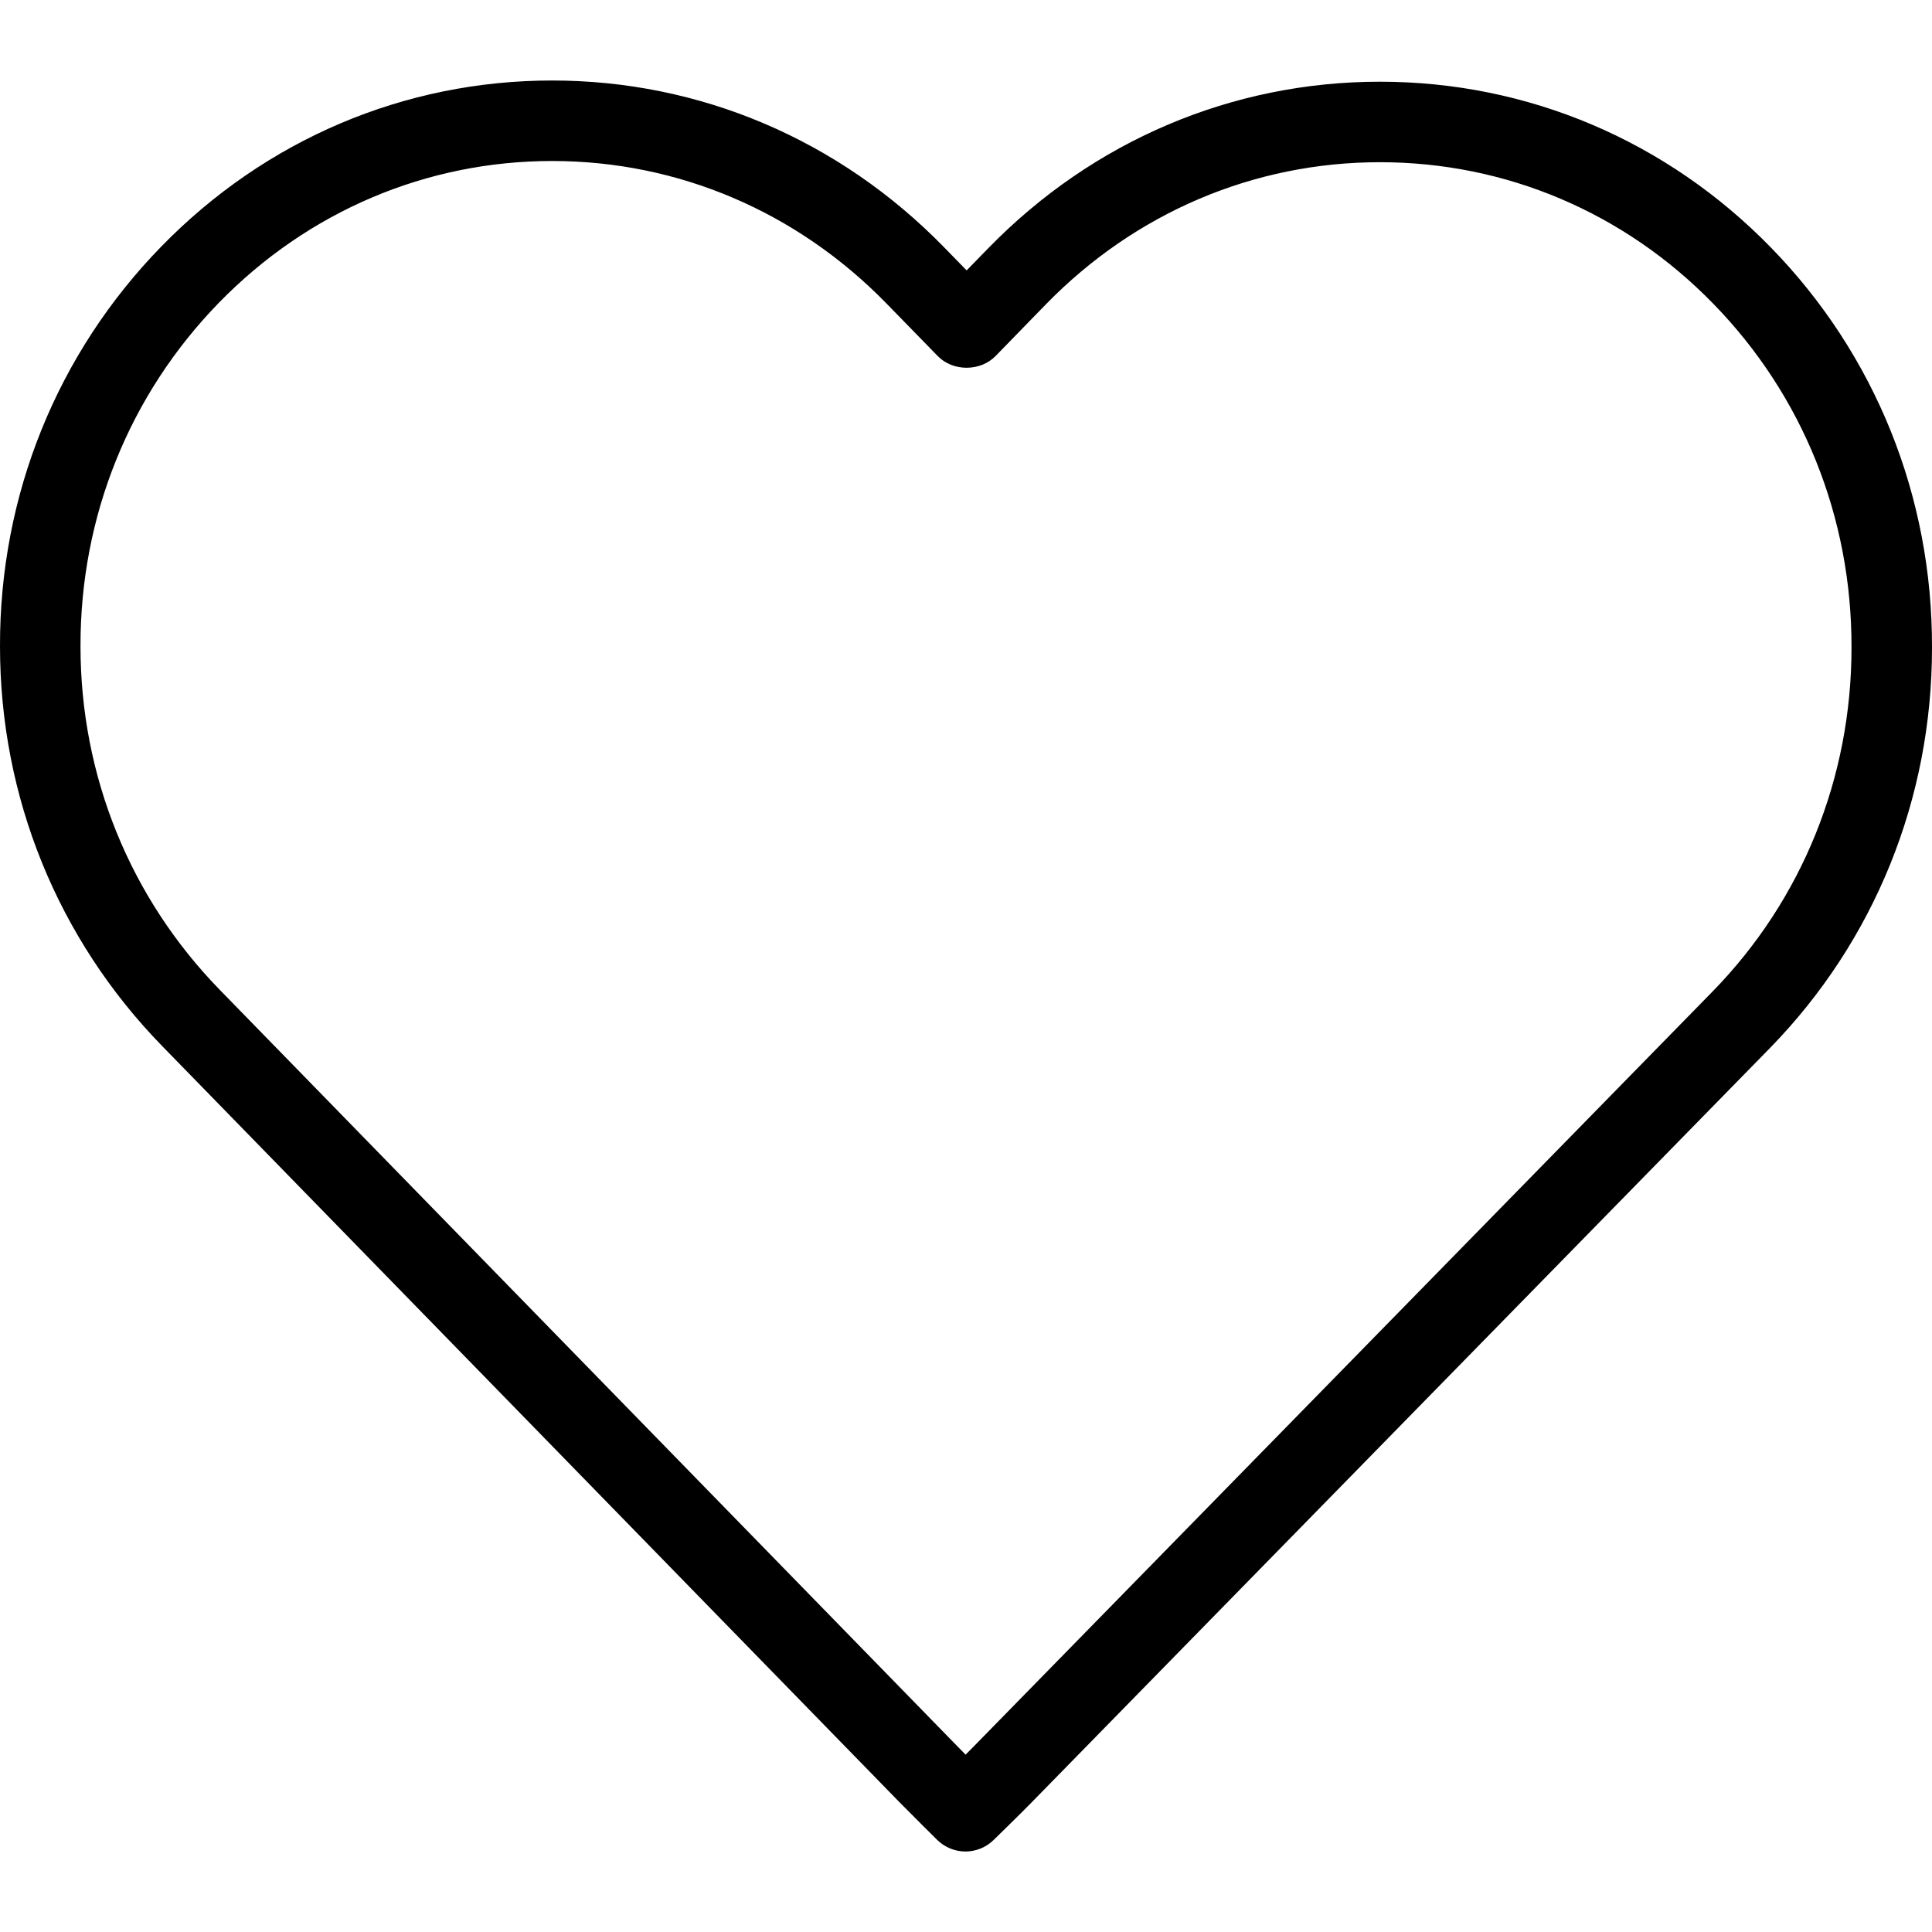 <svg xmlns="http://www.w3.org/2000/svg" viewBox="0 0 24 24" style="fill-rule:evenodd;clip-rule:evenodd;stroke-linejoin:round;stroke-miterlimit:1.414;"><path d="M2.721,3.759c1.106,-1.134 2.576,-1.759 4.138,-1.759c1.565,0 3.039,0.628 4.152,1.769l0.639,0.655c0.188,0.193 0.527,0.192 0.716,0l0.628,-0.645c1.11,-1.138 2.583,-1.764 4.148,-1.764c1.565,0 3.037,0.624 4.142,1.759c1.111,1.139 1.721,2.655 1.716,4.272c0,1.613 -0.612,3.13 -1.725,4.27l-9.176,9.376c-0.027,0.027 -0.064,0.064 -0.104,0.105c-0.042,-0.043 -0.08,-0.081 -0.107,-0.109l-9.157,-9.391c-1.116,-1.144 -1.731,-2.66 -1.731,-4.268c-0.004,-1.611 0.607,-3.127 1.721,-4.27m-0.706,9.236l9.157,9.391c0.129,0.132 0.469,0.469 0.469,0.469c0.098,0.096 0.225,0.145 0.352,0.145c0.126,0 0.252,-0.048 0.349,-0.142c0,0 0.343,-0.334 0.472,-0.467l9.177,-9.376c1.295,-1.329 2.009,-3.093 2.009,-4.968c0.006,-1.878 -0.705,-3.643 -2,-4.971c-1.295,-1.329 -3.021,-2.061 -4.858,-2.061c-1.837,0 -3.564,0.734 -4.863,2.066l-0.271,0.278l-0.281,-0.288c-1.302,-1.335 -3.031,-2.071 -4.868,-2.071c-1.834,0 -3.558,0.732 -4.854,2.061c-1.298,1.331 -2.01,3.096 -2.005,4.969c0,1.87 0.716,3.633 2.015,4.965" /></svg>